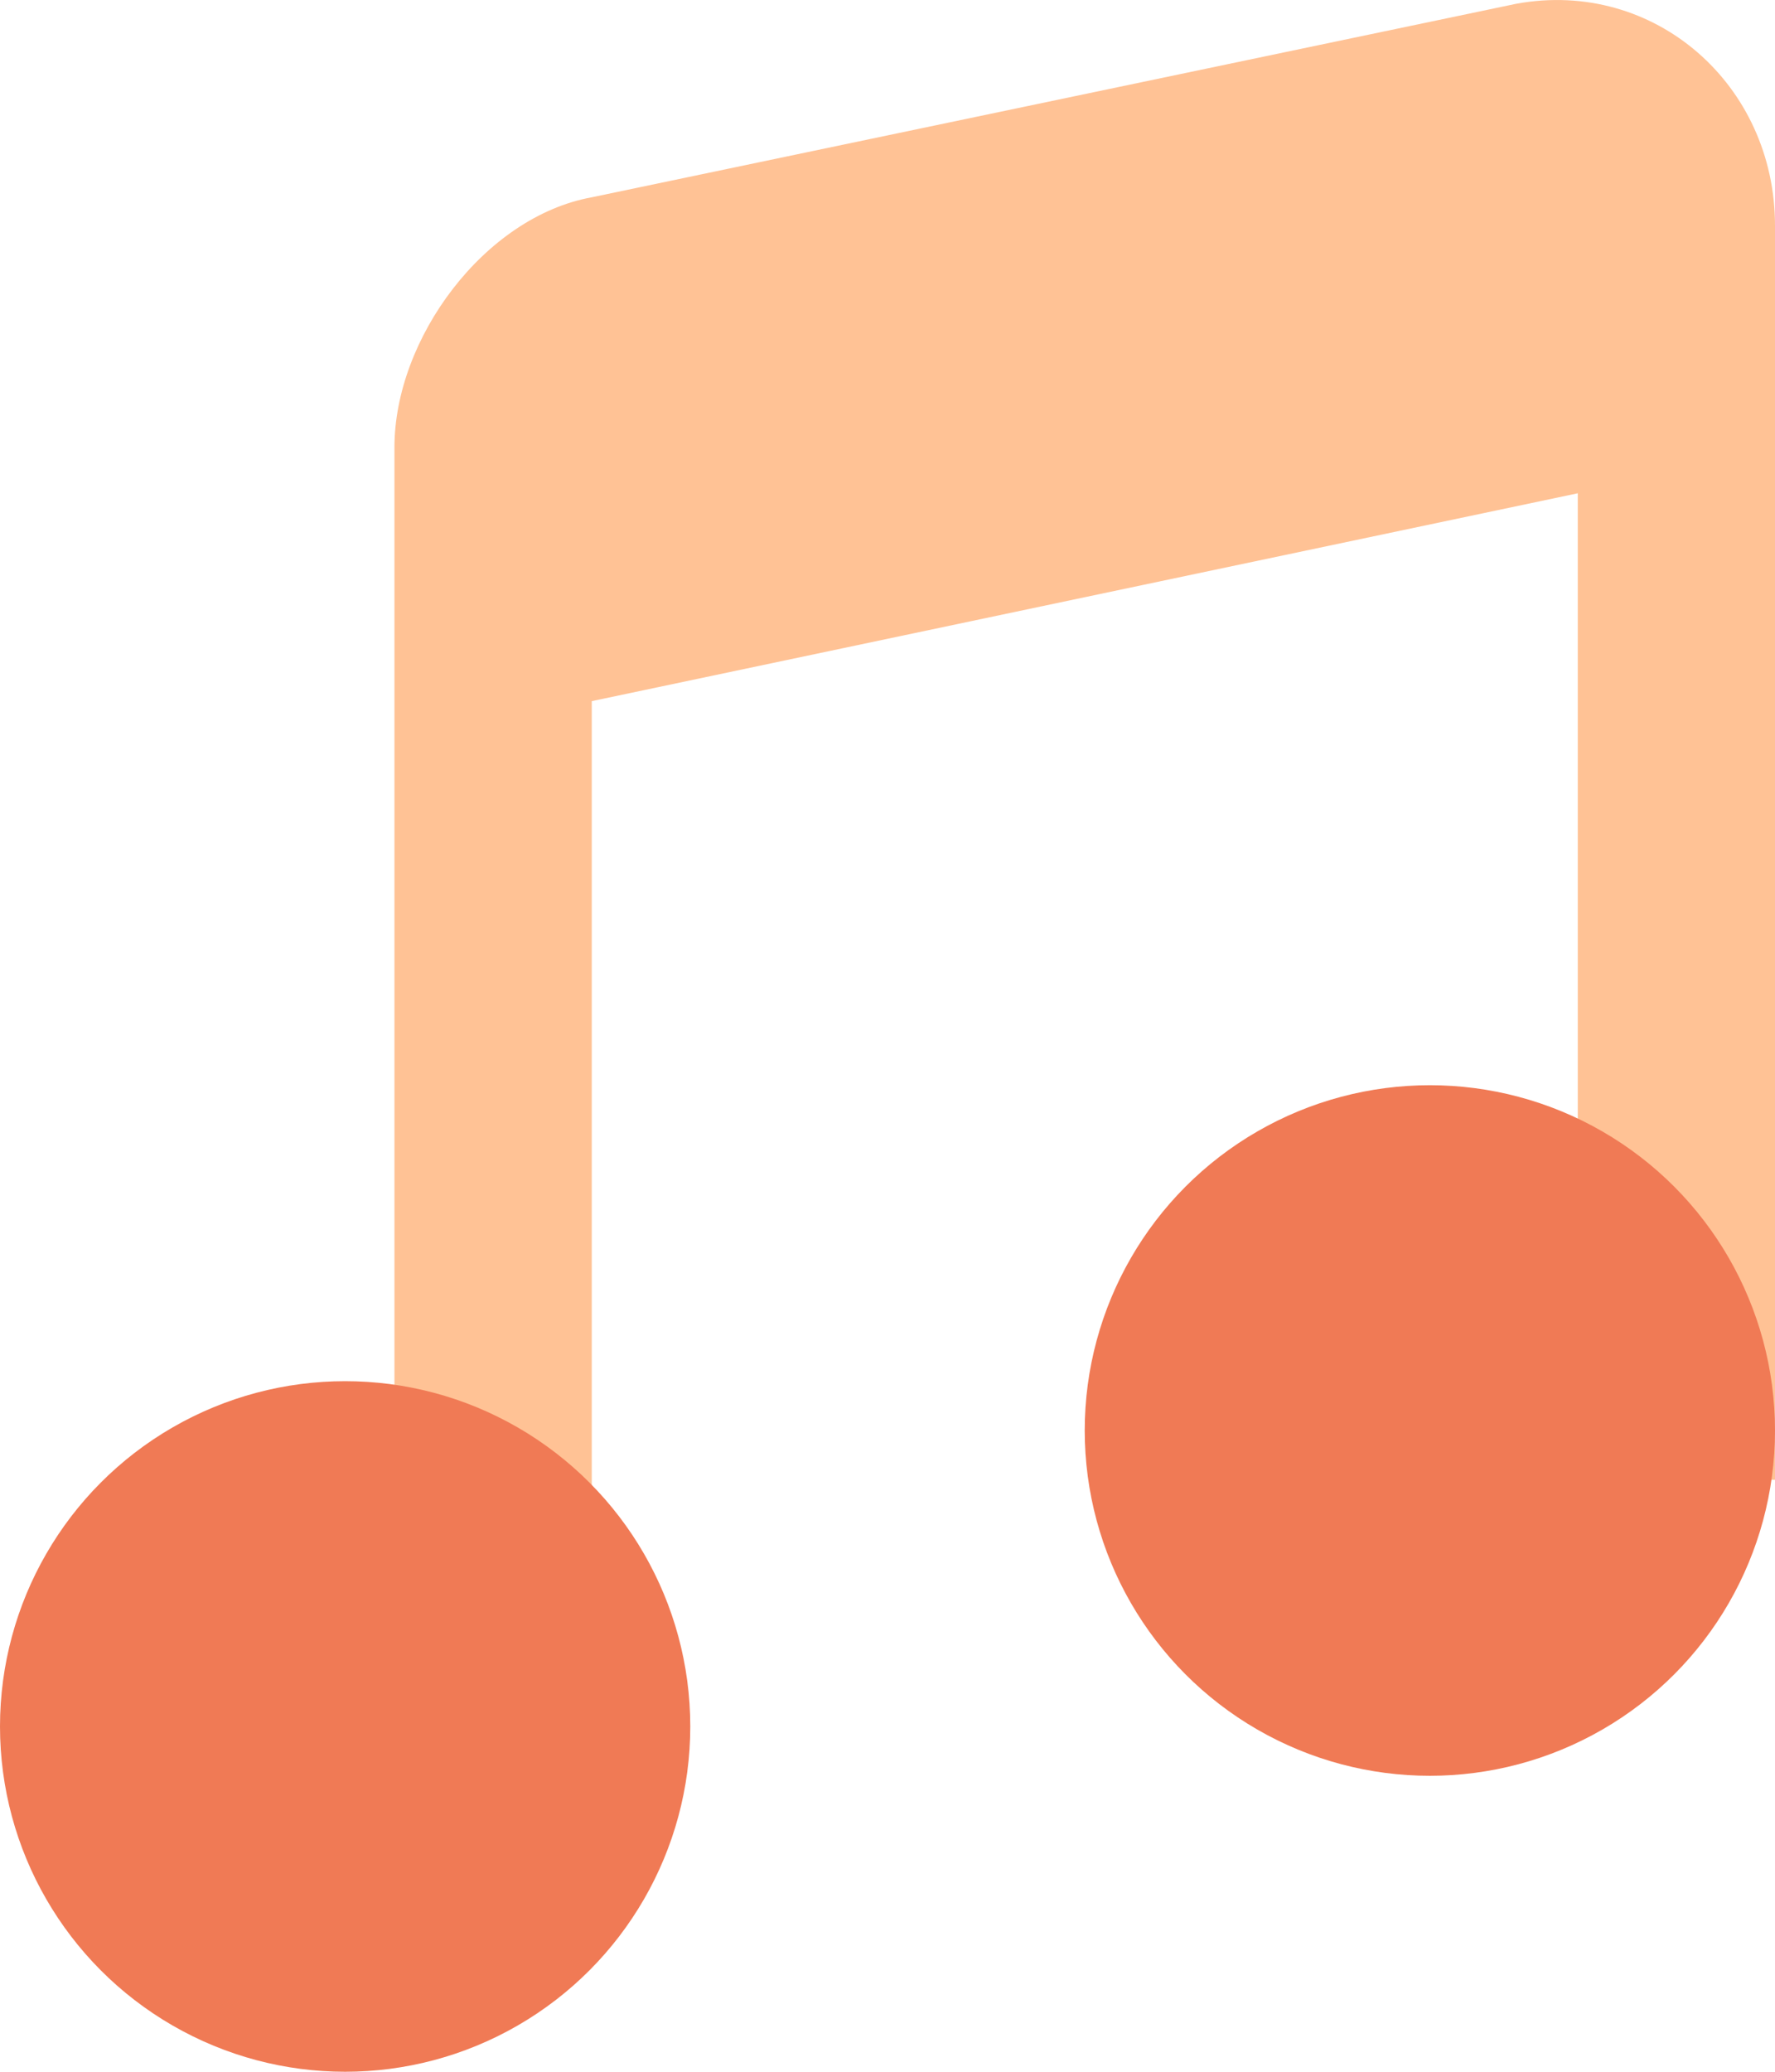 <svg width="18" height="21" viewBox="0 0 18 21" fill="none" xmlns="http://www.w3.org/2000/svg">
<path d="M18 2.286C18 0.86 16.78 -0.218 15.377 0.038L6 2C4.913 2.198 4 3.431 4 4.535V18H6.001V7.107L16 5V15H18V2.286Z" fill="#FFC295"/>
<circle cx="3.5" cy="17.5" r="3.5" fill="#F07A55"/>
<circle cx="14.5" cy="14.5" r="3.5" fill="#F07A55"/>
</svg>
